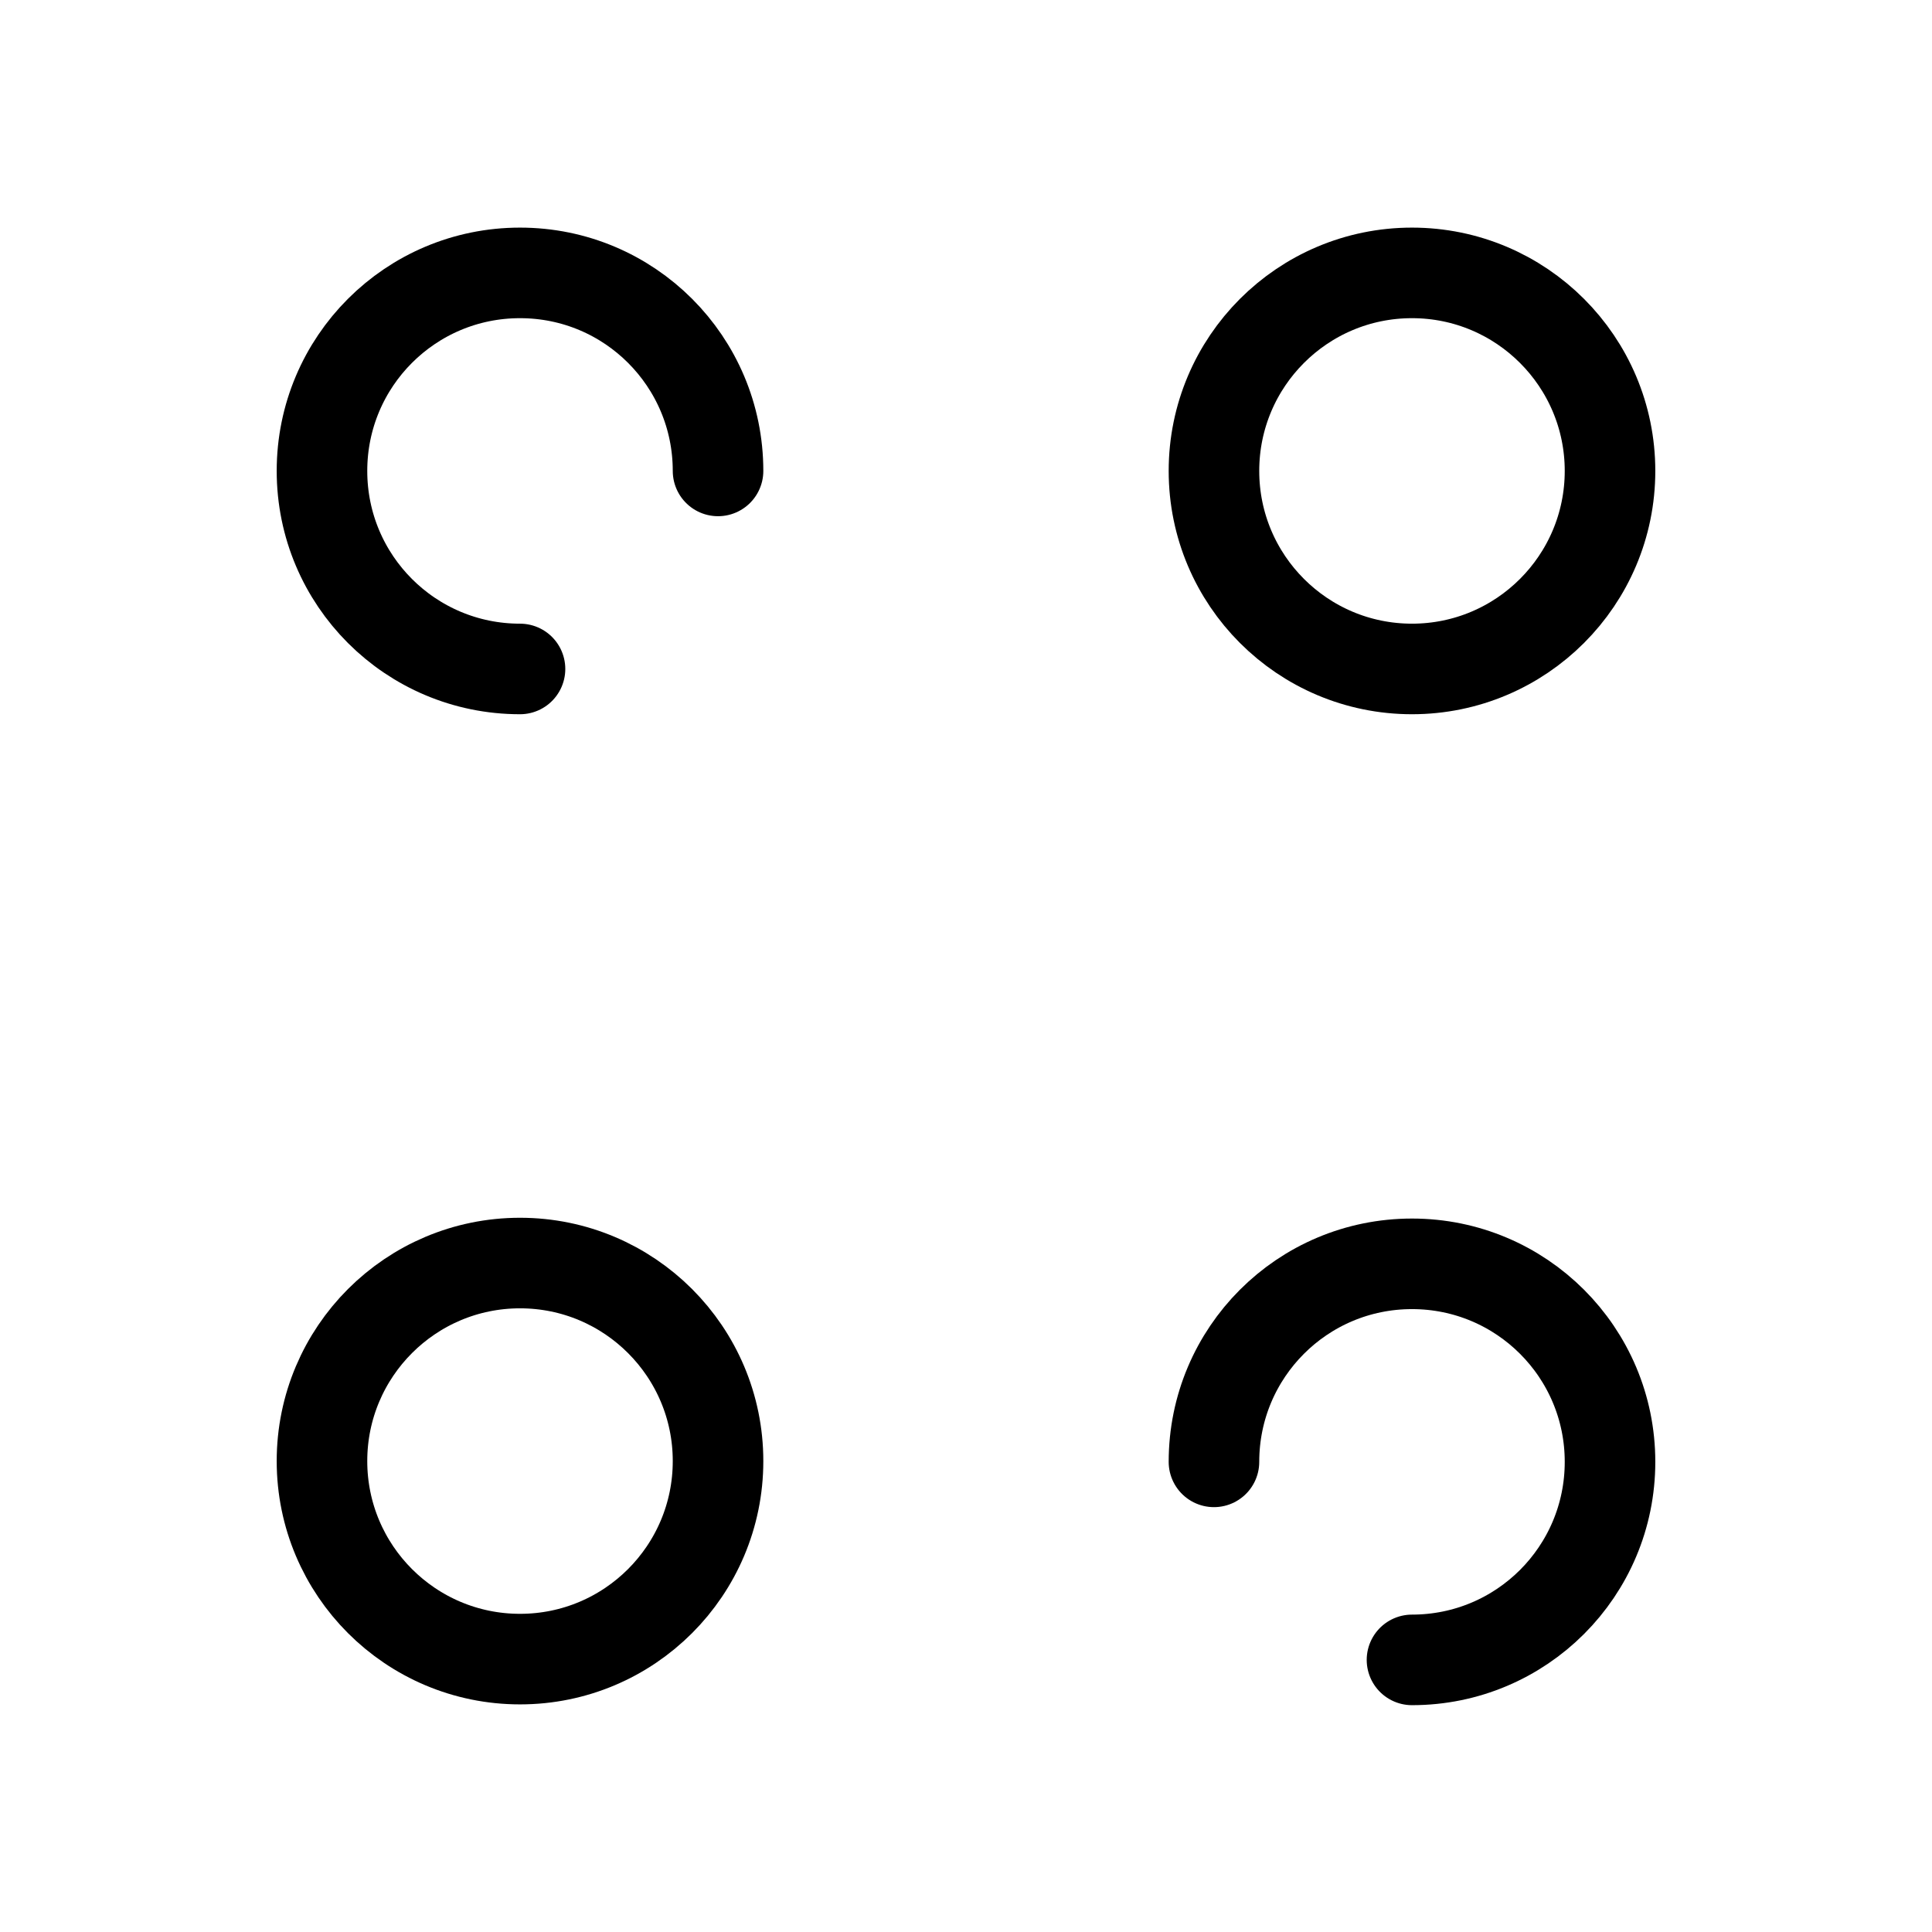 <svg width="32" height="32" viewBox="0 0 32 32" fill="none" xmlns="http://www.w3.org/2000/svg">
<path d="M23.387 11.08C25.198 11.08 26.667 9.611 26.667 7.8C26.667 5.989 25.198 4.52 23.387 4.52C21.575 4.52 20.107 5.989 20.107 7.8C20.107 9.611 21.575 11.08 23.387 11.08Z" stroke="currentColor" stroke-width="1.5" stroke-miterlimit="10" stroke-linecap="round" stroke-linejoin="round"/>
<path d="M11.893 7.8C11.893 5.987 10.427 4.52 8.613 4.52C6.8 4.52 5.333 5.987 5.333 7.8C5.333 9.613 6.8 11.08 8.613 11.08" stroke="currentColor" stroke-width="1.5" stroke-miterlimit="10" stroke-linecap="round" stroke-linejoin="round"/>
<path d="M23.387 27.493C25.2 27.493 26.667 26.027 26.667 24.213C26.667 22.4 25.2 20.933 23.387 20.933C21.573 20.933 20.107 22.4 20.107 24.213" stroke="currentColor" stroke-width="1.5" stroke-miterlimit="10" stroke-linecap="round" stroke-linejoin="round"/>
<path d="M8.613 27.48C10.425 27.48 11.893 26.012 11.893 24.2C11.893 22.389 10.425 20.92 8.613 20.92C6.802 20.92 5.333 22.389 5.333 24.2C5.333 26.012 6.802 27.48 8.613 27.48Z" stroke="currentColor" stroke-width="1.5" stroke-miterlimit="10" stroke-linecap="round" stroke-linejoin="round"/>
</svg>

